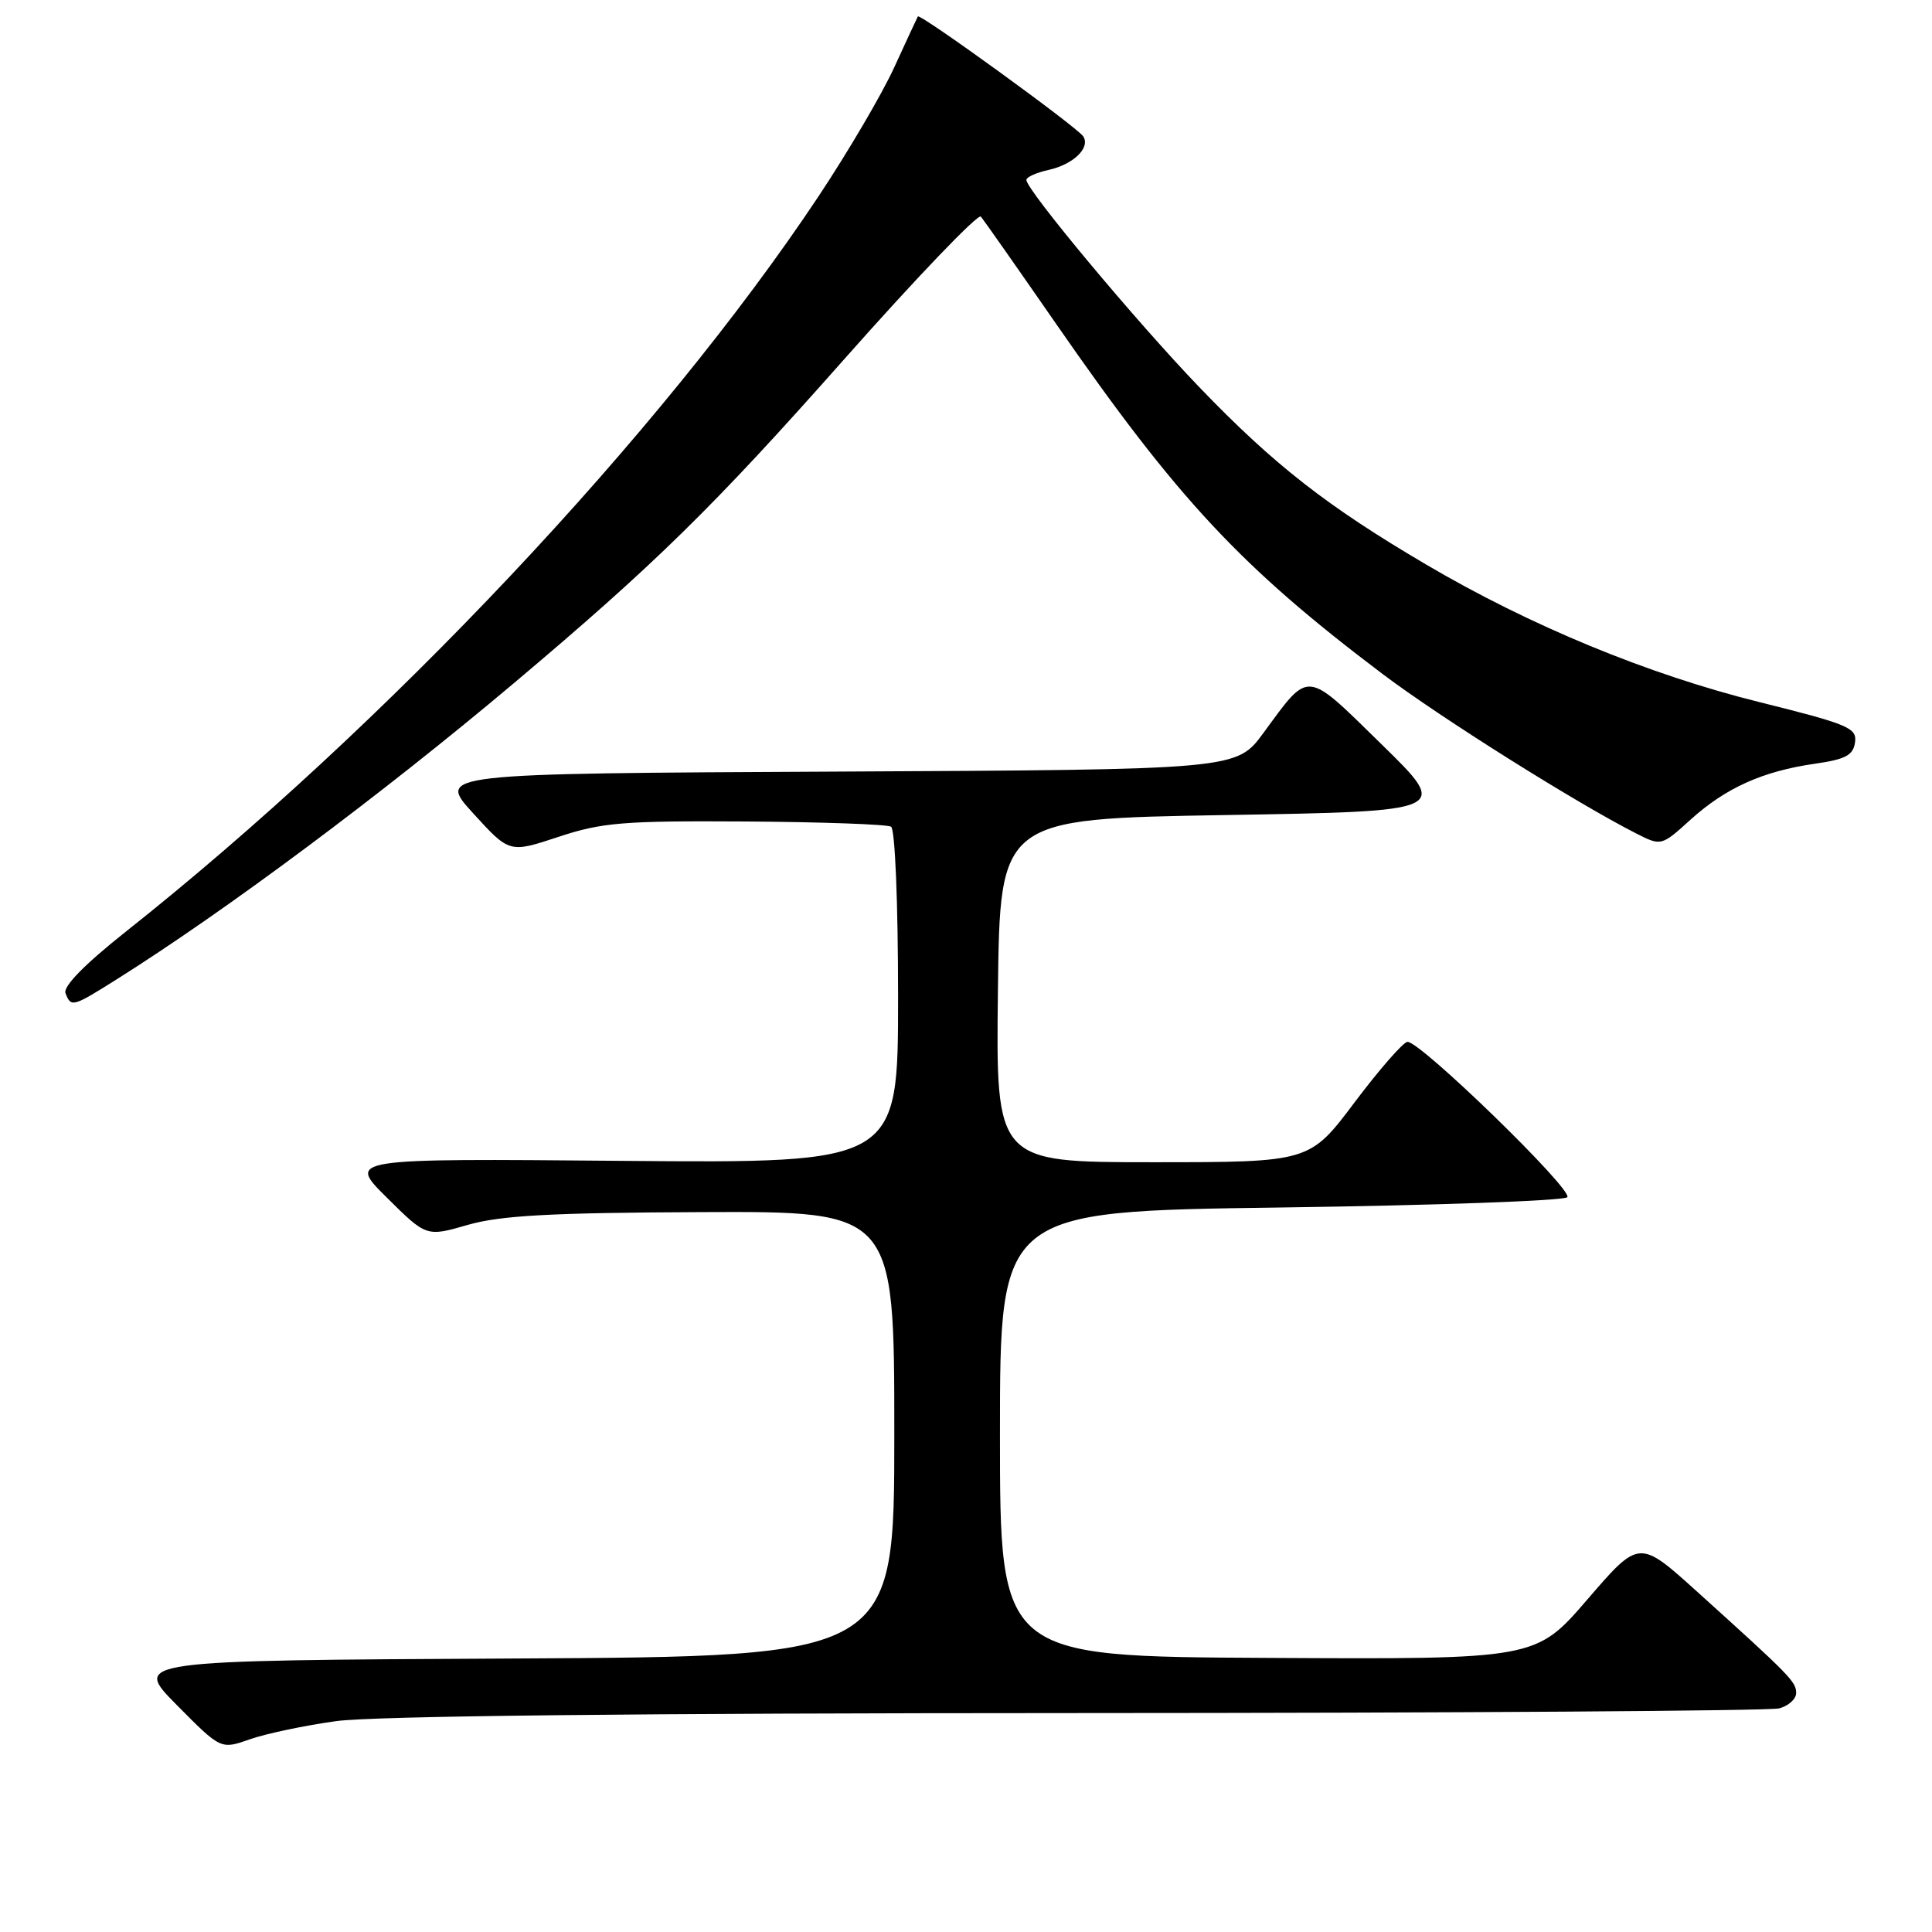 <?xml version="1.0" encoding="UTF-8" standalone="no"?>
<!DOCTYPE svg PUBLIC "-//W3C//DTD SVG 1.1//EN" "http://www.w3.org/Graphics/SVG/1.1/DTD/svg11.dtd" >
<svg xmlns="http://www.w3.org/2000/svg" xmlns:xlink="http://www.w3.org/1999/xlink" version="1.1" viewBox="0 0 256 256">
 <g >
 <path fill="currentColor"
d=" M 44.53 228.06 C 49.42 227.38 84.54 227.00 142.82 226.99 C 192.70 226.98 234.51 226.70 235.75 226.37 C 236.99 226.04 238.00 225.12 238.00 224.34 C 238.00 222.84 237.27 222.09 224.85 210.88 C 217.20 203.97 217.20 203.97 210.35 211.92 C 203.50 219.87 203.50 219.87 168.00 219.68 C 132.50 219.50 132.50 219.50 132.50 190.00 C 132.50 160.50 132.50 160.50 169.67 160.00 C 190.11 159.72 207.21 159.11 207.67 158.64 C 208.54 157.74 188.25 138.01 186.50 138.05 C 185.95 138.07 182.81 141.66 179.51 146.04 C 173.53 154.00 173.53 154.00 152.74 154.00 C 131.96 154.00 131.96 154.00 132.23 131.25 C 132.50 108.50 132.50 108.50 162.32 108.00 C 192.14 107.50 192.14 107.50 183.07 98.63 C 172.88 88.66 173.58 88.72 167.41 97.12 C 163.84 101.98 163.84 101.98 110.87 102.24 C 57.89 102.50 57.89 102.50 62.70 107.77 C 67.50 113.04 67.50 113.04 74.00 110.89 C 79.76 108.98 82.57 108.75 98.82 108.85 C 108.89 108.92 117.56 109.23 118.07 109.54 C 118.60 109.87 119.00 119.60 119.00 132.13 C 119.00 154.13 119.00 154.13 82.51 153.82 C 46.02 153.50 46.02 153.50 51.26 158.69 C 56.50 163.89 56.50 163.89 62.00 162.30 C 66.32 161.06 72.96 160.69 93.00 160.61 C 118.50 160.50 118.50 160.50 118.50 190.00 C 118.50 219.50 118.50 219.50 68.04 219.76 C 17.58 220.02 17.58 220.02 23.42 225.92 C 29.26 231.82 29.26 231.82 33.09 230.47 C 35.19 229.73 40.34 228.64 44.53 228.06 Z  M 15.41 129.80 C 29.91 120.68 50.54 105.30 68.00 90.60 C 86.71 74.84 94.49 67.22 111.77 47.70 C 121.41 36.81 129.61 28.26 129.97 28.70 C 130.34 29.14 134.86 35.58 140.00 43.00 C 156.08 66.20 164.44 75.15 183.23 89.33 C 190.89 95.11 208.89 106.42 216.81 110.44 C 220.13 112.12 220.13 112.12 224.04 108.58 C 228.68 104.39 233.59 102.19 240.47 101.20 C 244.54 100.62 245.56 100.08 245.80 98.37 C 246.08 96.45 244.94 95.97 233.12 93.03 C 218.39 89.37 202.72 82.90 188.93 74.78 C 175.81 67.06 168.80 61.58 158.94 51.33 C 150.58 42.64 136.00 25.17 136.00 23.84 C 136.00 23.47 137.32 22.87 138.93 22.52 C 142.21 21.79 144.49 19.61 143.55 18.09 C 142.82 16.90 121.88 1.72 121.62 2.18 C 121.52 2.36 120.10 5.41 118.47 8.97 C 116.84 12.52 112.34 20.17 108.49 25.97 C 87.48 57.56 51.14 96.13 16.67 123.45 C 11.22 127.77 8.34 130.71 8.68 131.60 C 9.41 133.50 9.61 133.45 15.41 129.80 Z "/>
</g>
</svg>